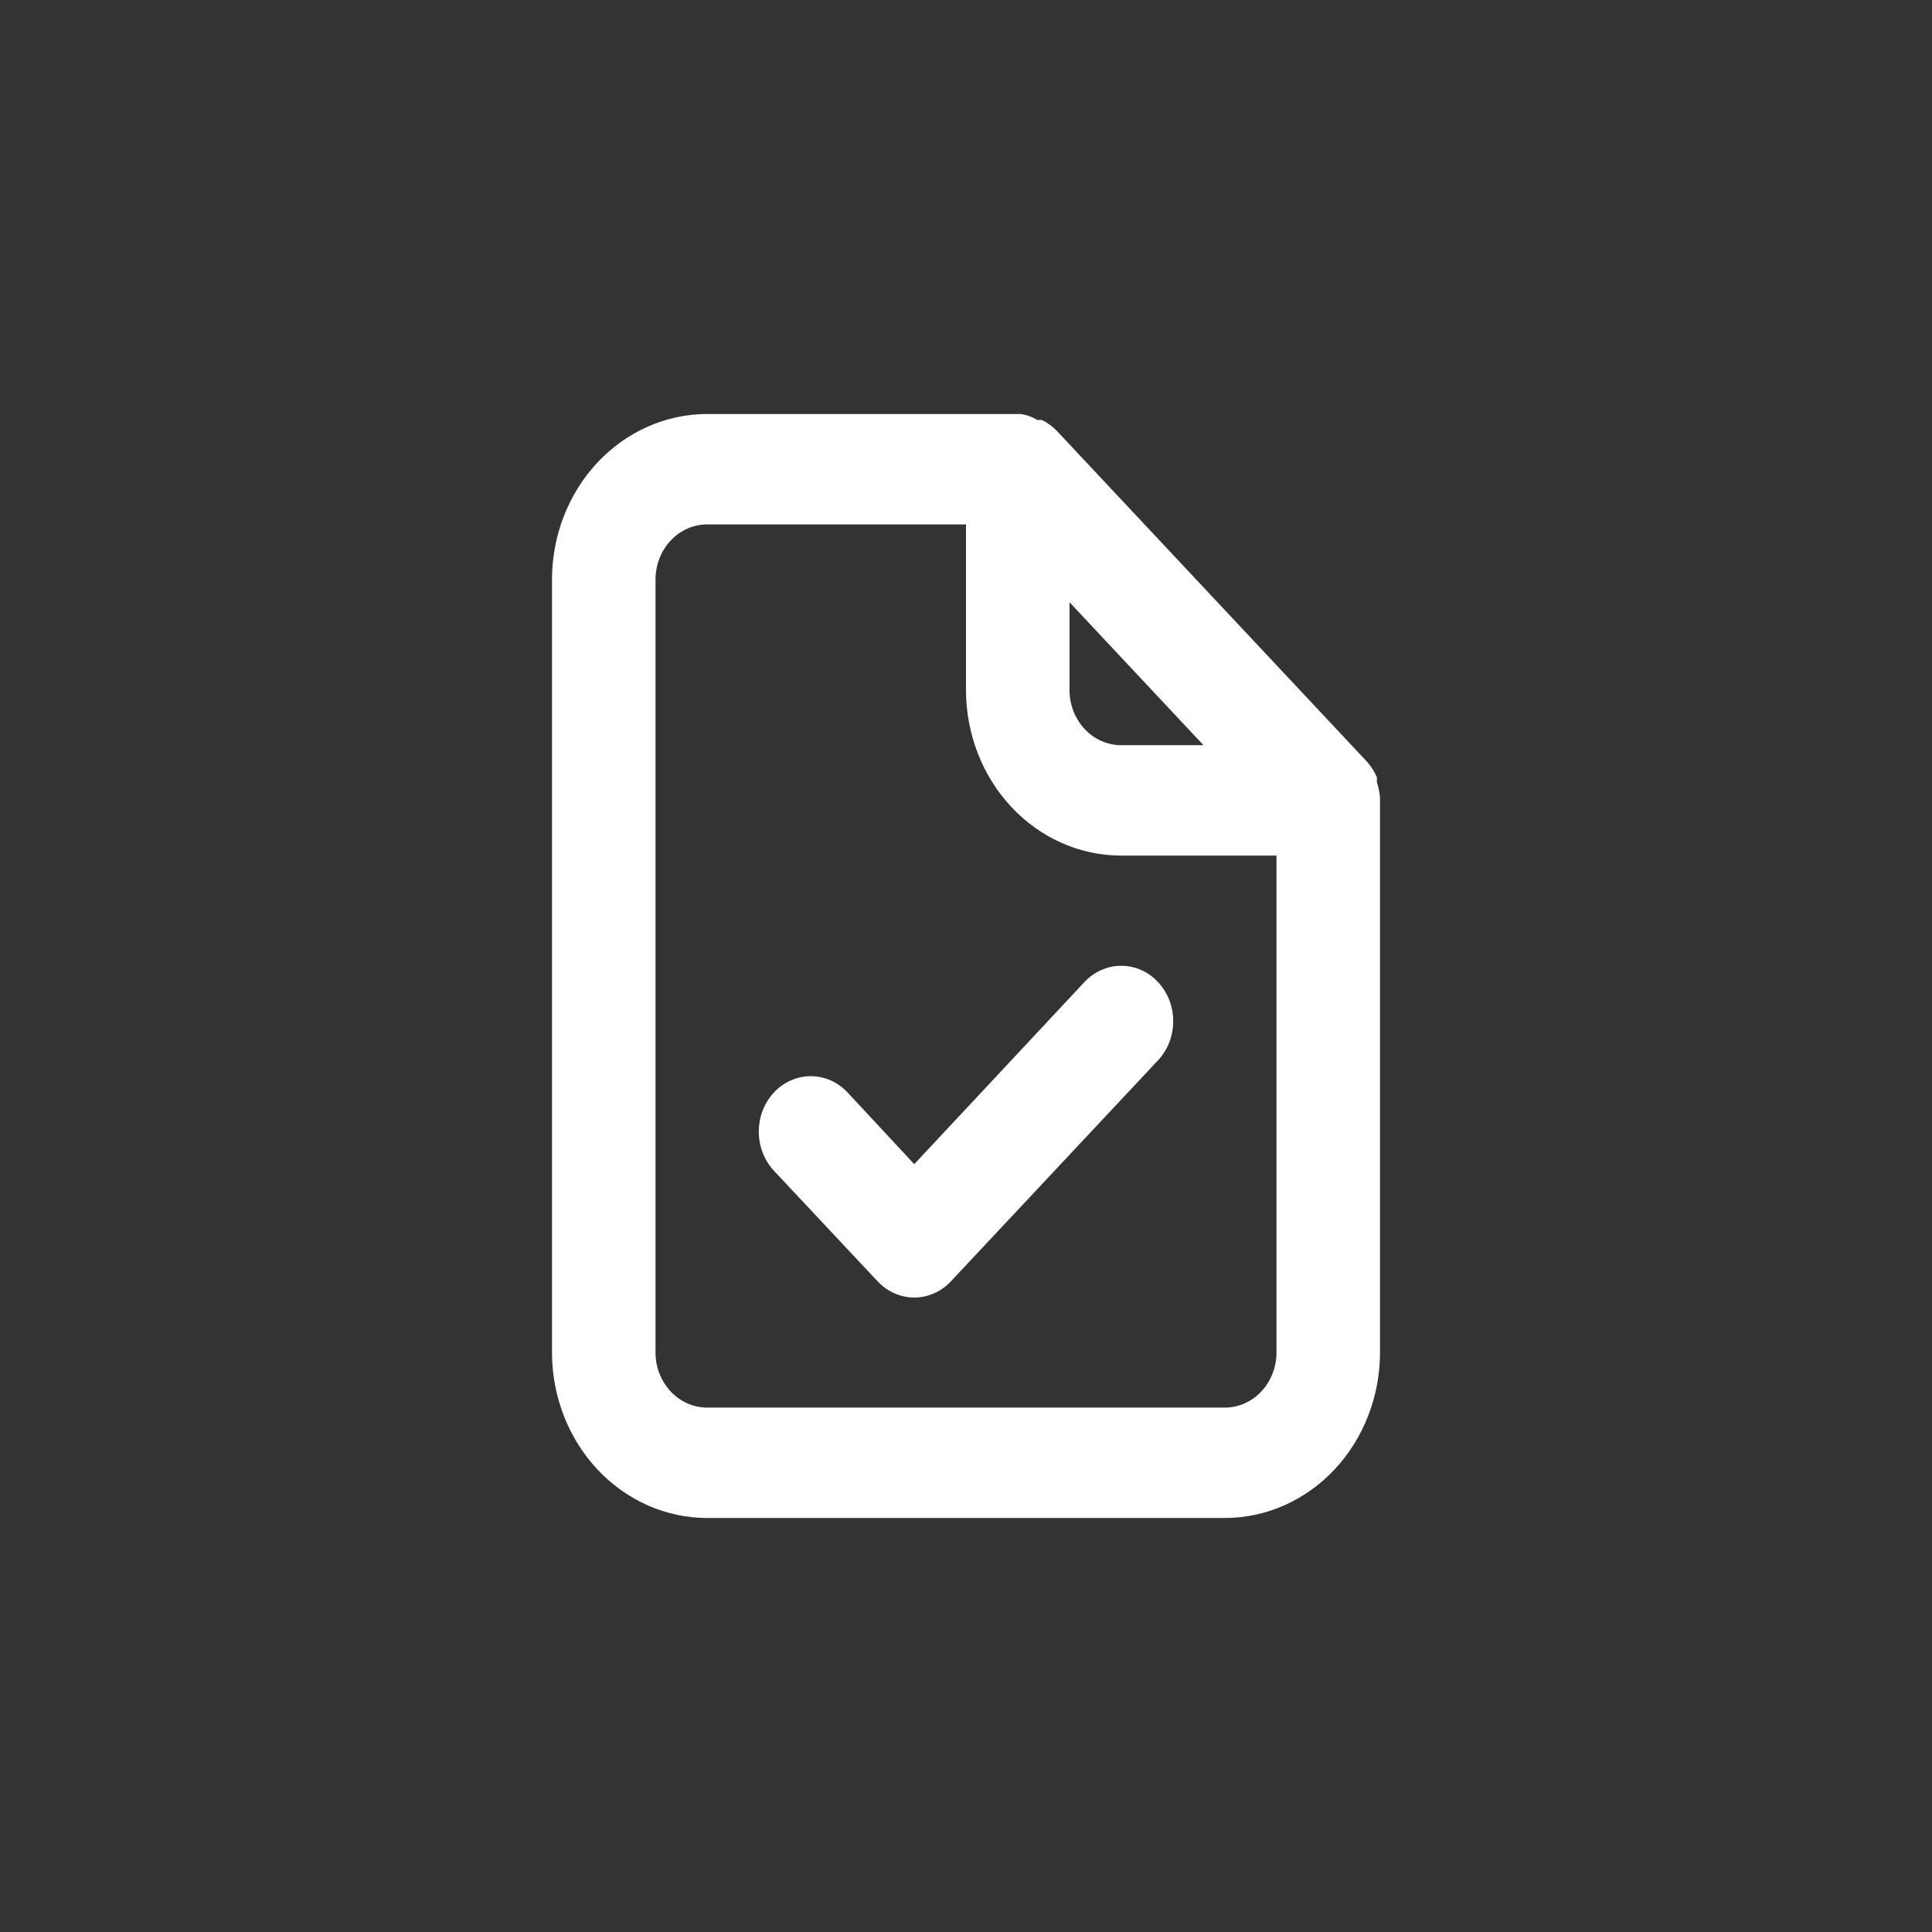 <svg width="28" height="28" viewBox="0 0 28 28" fill="none" xmlns="http://www.w3.org/2000/svg">
<rect x="0" y="0" width="28" height="28" fill="#333333" stroke="none"/>
<path d="M20 11.552C19.992 11.479 19.977 11.406 19.955 11.336V11.264C19.919 11.182 19.871 11.106 19.812 11.04L15.312 6.24C15.251 6.178 15.18 6.126 15.102 6.088C15.08 6.085 15.057 6.085 15.035 6.088C14.959 6.041 14.875 6.011 14.787 6H10.25C9.653 6 9.081 6.253 8.659 6.703C8.237 7.153 8 7.763 8 8.4V19.6C8 20.236 8.237 20.847 8.659 21.297C9.081 21.747 9.653 22 10.25 22H17.75C18.347 22 18.919 21.747 19.341 21.297C19.763 20.847 20 20.236 20 19.6V11.6C20 11.6 20 11.6 20 11.552ZM15.5 8.728L17.442 10.8H16.25C16.051 10.8 15.86 10.716 15.72 10.566C15.579 10.416 15.5 10.212 15.5 10V8.728ZM18.5 19.6C18.5 19.812 18.421 20.016 18.28 20.166C18.14 20.316 17.949 20.4 17.75 20.4H10.25C10.051 20.4 9.86 20.316 9.72 20.166C9.579 20.016 9.5 19.812 9.5 19.6V8.4C9.5 8.188 9.579 7.984 9.72 7.834C9.86 7.684 10.051 7.6 10.25 7.6H14V10C14 10.636 14.237 11.247 14.659 11.697C15.081 12.147 15.653 12.4 16.25 12.4H18.5V19.6ZM15.717 14.232L13.25 16.872L12.283 15.832C12.141 15.681 11.95 15.597 11.75 15.597C11.55 15.597 11.359 15.681 11.217 15.832C11.076 15.983 10.997 16.187 10.997 16.4C10.997 16.613 11.076 16.817 11.217 16.968L12.717 18.568C12.787 18.643 12.87 18.703 12.962 18.743C13.053 18.784 13.151 18.805 13.25 18.805C13.349 18.805 13.447 18.784 13.538 18.743C13.63 18.703 13.713 18.643 13.783 18.568L16.782 15.368C16.924 15.217 17.003 15.013 17.003 14.8C17.003 14.587 16.924 14.383 16.782 14.232C16.641 14.081 16.45 13.997 16.25 13.997C16.05 13.997 15.859 14.081 15.717 14.232Z" fill="white"/>
</svg>
